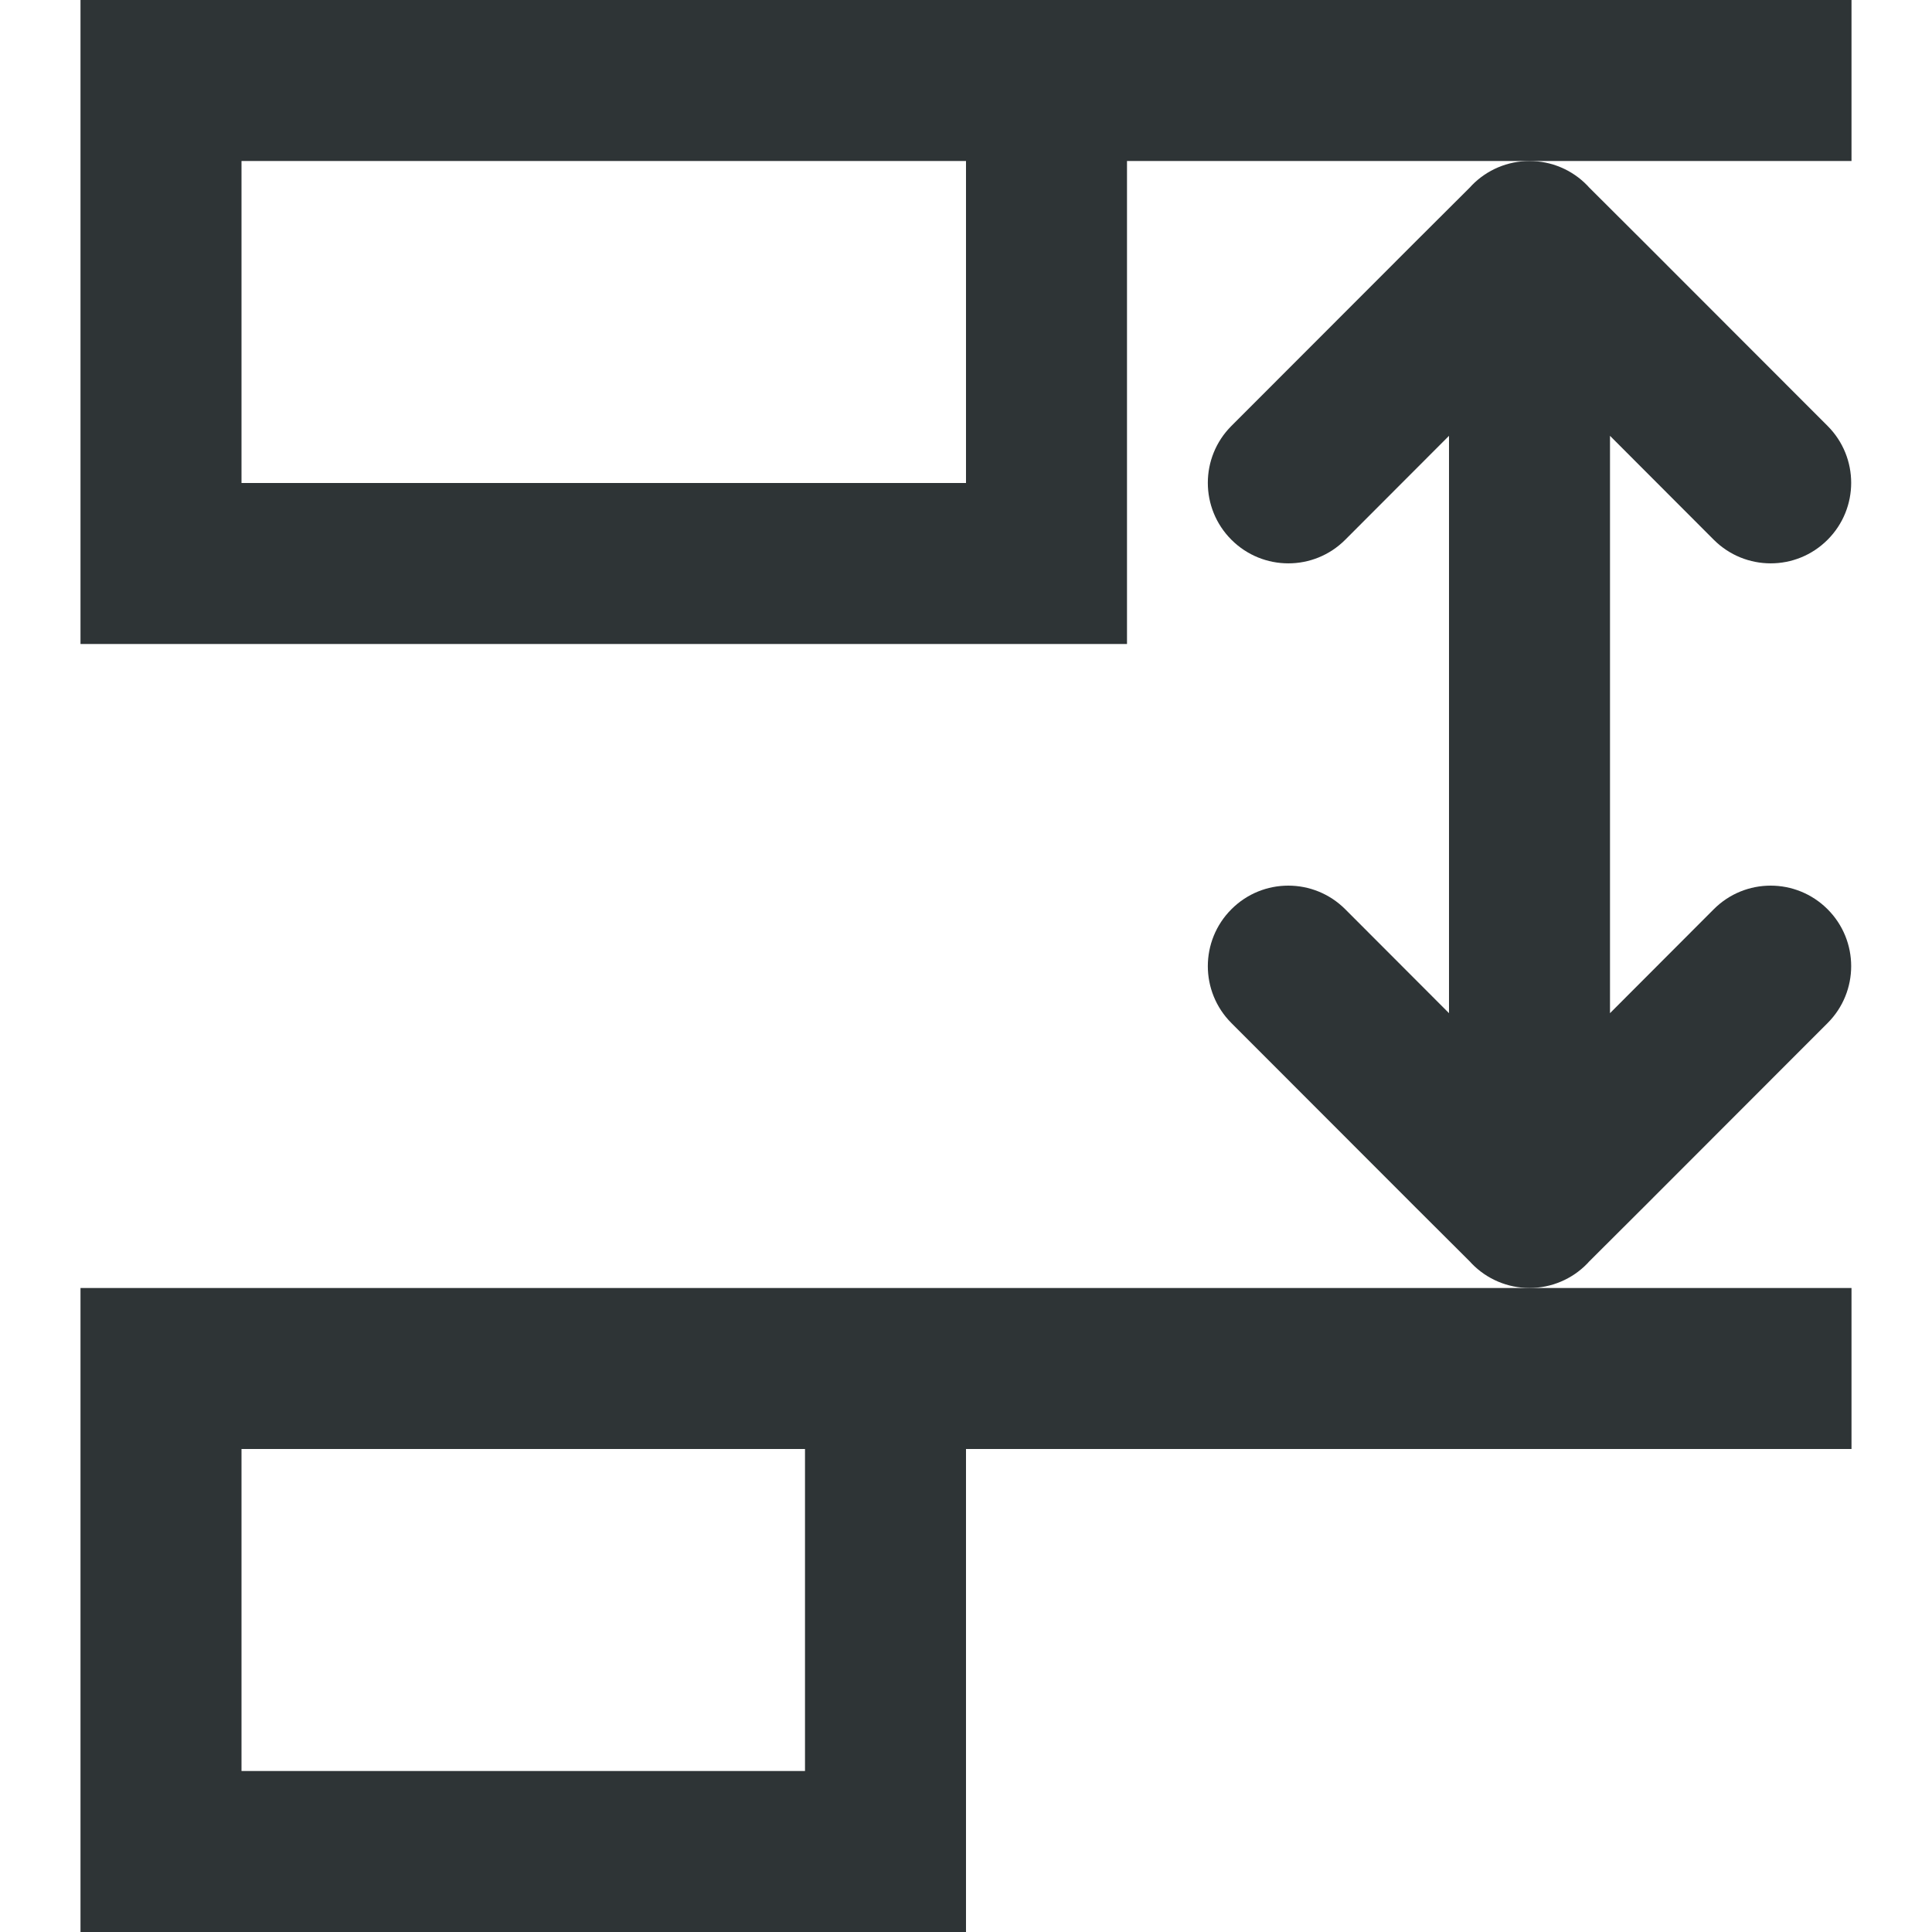 <svg viewBox="0 0 24 24" xmlns="http://www.w3.org/2000/svg"><g fill="#2e3436"><path d="m1 0v8h13v-6h9v-2zm2 2h9v4h-9zm-2 14v8h11v-6h11v-2zm2 2h7v4h-7z"/><path d="m19 2c-.27 0-.529.109-.717.303l-.023.025-.674.672-2.289 2.291c-.195.195-.293.451-.293.707 0 .256.098.512.293.707.391.391 1.024.391 1.414 0l1.289-1.291v7.172l-1.289-1.291c-.391-.391-1.024-.391-1.414 0-.195.195-.293.451-.293.707s.098.512.293.707l2.289 2.291.674.672.023.025c.188.194.447.303.717.303.27-0.0.529-.109.717-.303l.023-.025.674-.672 2.289-2.291c.195-.195.293-.451.293-.707s-.098-.512-.293-.707c-.391-.391-1.024-.391-1.414 0l-1.289 1.291v-7.172l1.289 1.291c.391.391 1.024.391 1.414 0 .195-.195.293-.451.293-.707 0-.256-.098-.512-.293-.707l-2.289-2.291-.674-.672-.023-.025c-.188-.194-.447-.303-.717-.303z"/></g></svg>